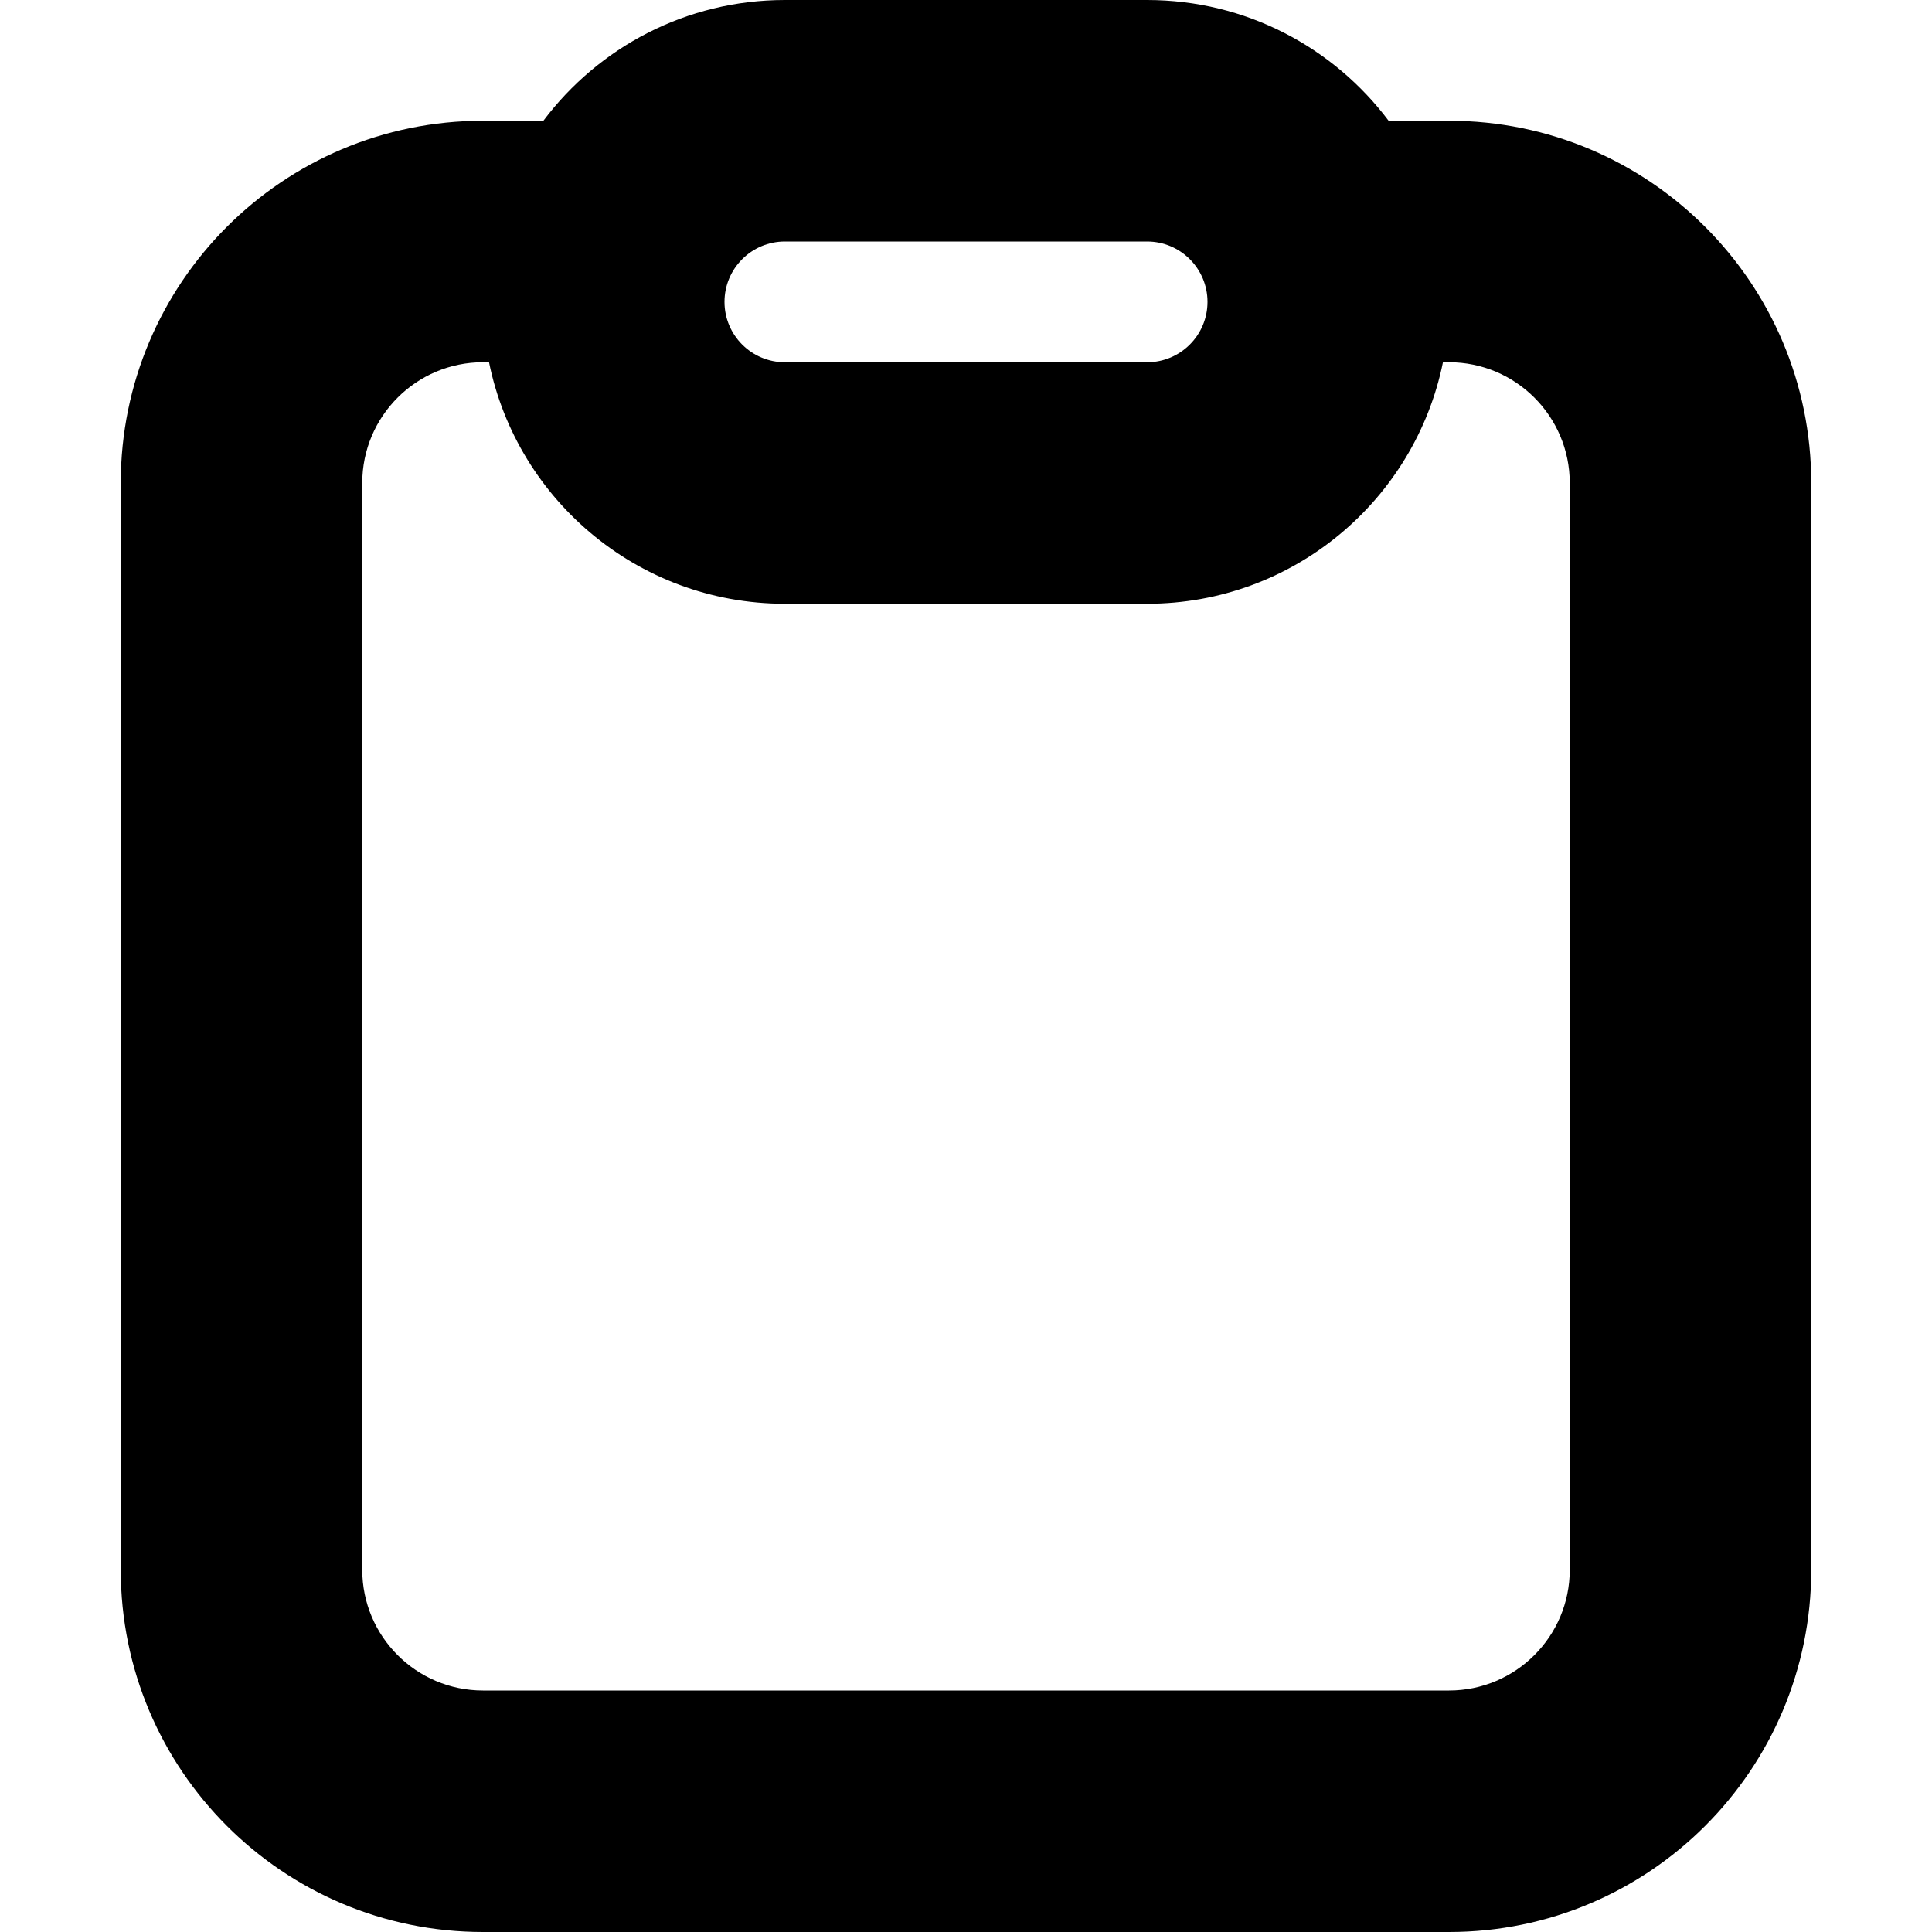 <svg width="16" height="16" viewBox="0 0 16 16" fill="none" xmlns="http://www.w3.org/2000/svg">
<path fill-rule="evenodd" clip-rule="evenodd" d="M4.5 1C4.956 0.393 5.682 0 6.5 0H9.5C10.318 0 11.044 0.393 11.5 1H12C13.657 1 15 2.343 15 4V13C15 14.657 13.657 16 12 16H4C2.343 16 1 14.657 1 13V4C1 2.343 2.343 1 4 1H4.5ZM6.5 2H9.5C9.776 2 10 2.224 10 2.5C10 2.776 9.776 3 9.5 3H6.5C6.224 3 6 2.776 6 2.5C6 2.224 6.224 2 6.5 2ZM4.039 2.943C4.248 4.112 5.27 5 6.5 5H9.5C10.71 5 11.718 4.141 11.95 3H12C12.552 3 13 3.448 13 4V13C13 13.552 12.552 14 12 14H4C3.448 14 3 13.552 3 13V4C3 3.448 3.448 3 4 3H4.05C4.046 2.981 4.042 2.962 4.039 2.943Z" fill="black"/>
</svg>
